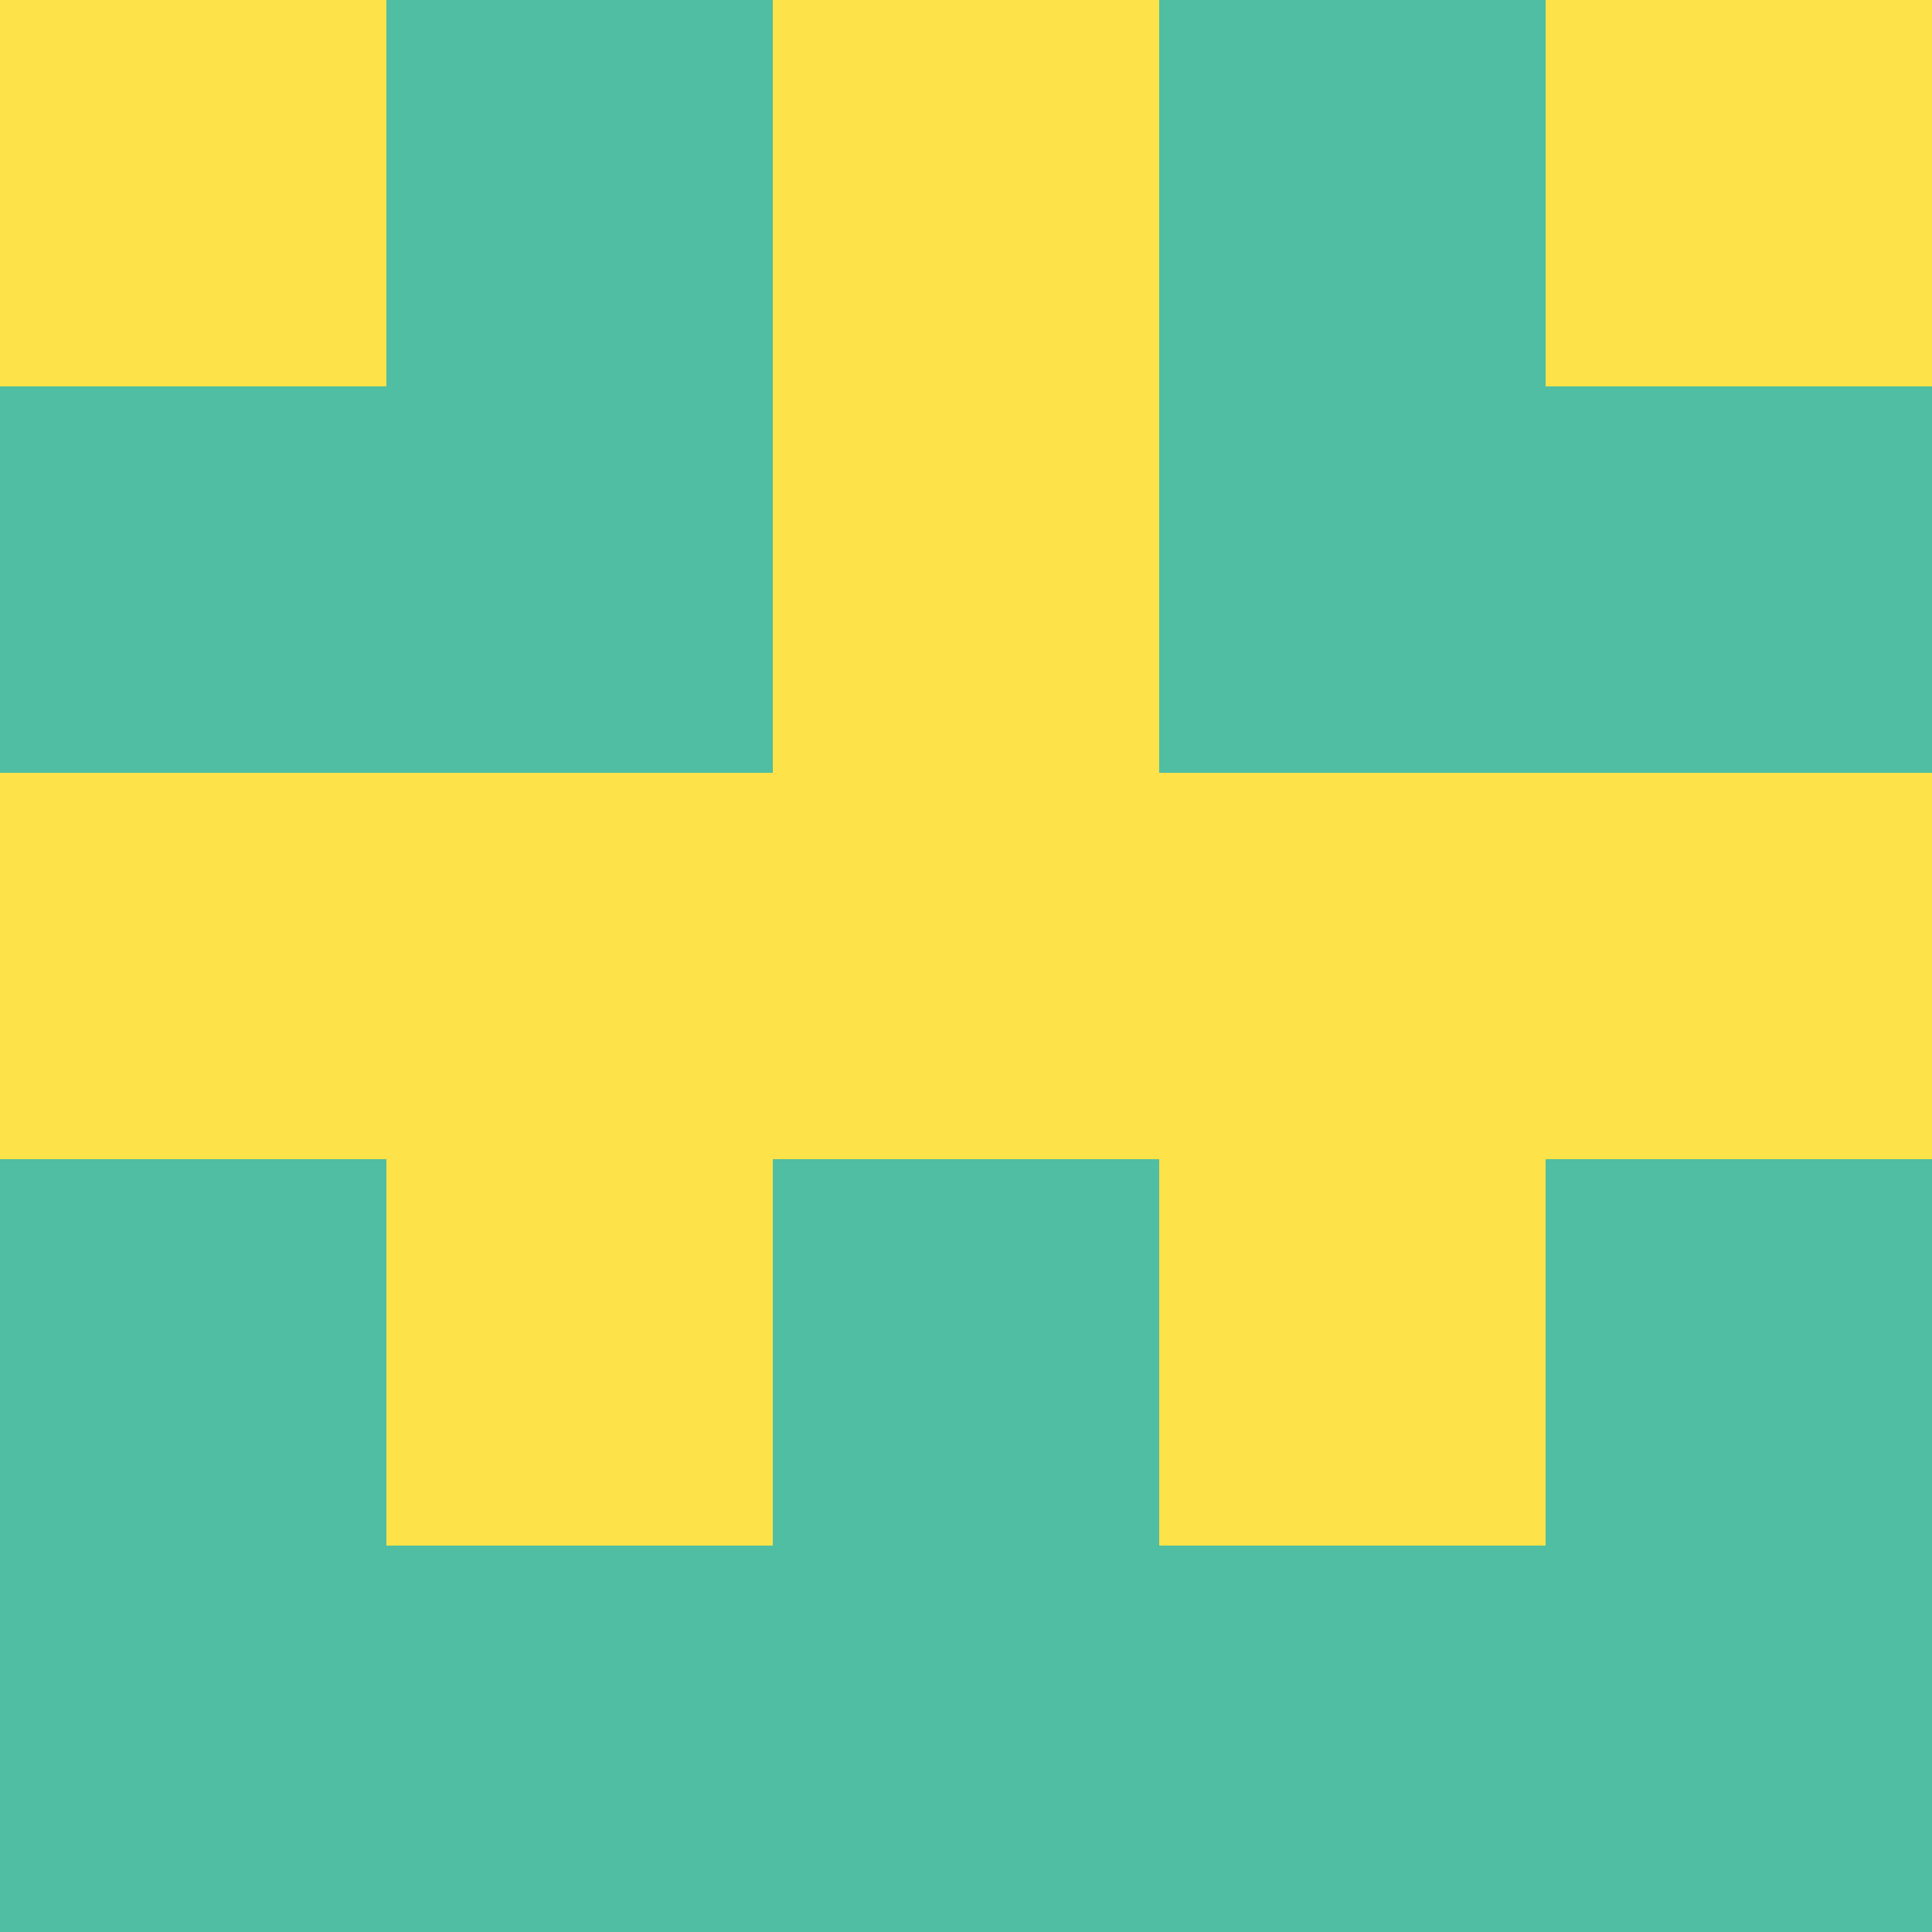 <?xml version="1.0" encoding="utf-8"?>
<!DOCTYPE svg PUBLIC "-//W3C//DTD SVG 20010904//EN"
        "http://www.w3.org/TR/2001/REC-SVG-20010904/DTD/svg10.dtd">

<svg width="400" height="400" viewBox="0 0 5 5"
    xmlns="http://www.w3.org/2000/svg"
    xmlns:xlink="http://www.w3.org/1999/xlink">
            <rect x="0" y="0" width="1" height="1" fill="#FDE249" />
        <rect x="0" y="1" width="1" height="1" fill="#4FBEA2" />
        <rect x="0" y="2" width="1" height="1" fill="#FDE249" />
        <rect x="0" y="3" width="1" height="1" fill="#4FBEA2" />
        <rect x="0" y="4" width="1" height="1" fill="#4FBEA2" />
                <rect x="1" y="0" width="1" height="1" fill="#4FBEA2" />
        <rect x="1" y="1" width="1" height="1" fill="#4FBEA2" />
        <rect x="1" y="2" width="1" height="1" fill="#FDE249" />
        <rect x="1" y="3" width="1" height="1" fill="#FDE249" />
        <rect x="1" y="4" width="1" height="1" fill="#4FBEA2" />
                <rect x="2" y="0" width="1" height="1" fill="#FDE249" />
        <rect x="2" y="1" width="1" height="1" fill="#FDE249" />
        <rect x="2" y="2" width="1" height="1" fill="#FDE249" />
        <rect x="2" y="3" width="1" height="1" fill="#4FBEA2" />
        <rect x="2" y="4" width="1" height="1" fill="#4FBEA2" />
                <rect x="3" y="0" width="1" height="1" fill="#4FBEA2" />
        <rect x="3" y="1" width="1" height="1" fill="#4FBEA2" />
        <rect x="3" y="2" width="1" height="1" fill="#FDE249" />
        <rect x="3" y="3" width="1" height="1" fill="#FDE249" />
        <rect x="3" y="4" width="1" height="1" fill="#4FBEA2" />
                <rect x="4" y="0" width="1" height="1" fill="#FDE249" />
        <rect x="4" y="1" width="1" height="1" fill="#4FBEA2" />
        <rect x="4" y="2" width="1" height="1" fill="#FDE249" />
        <rect x="4" y="3" width="1" height="1" fill="#4FBEA2" />
        <rect x="4" y="4" width="1" height="1" fill="#4FBEA2" />
        
</svg>


